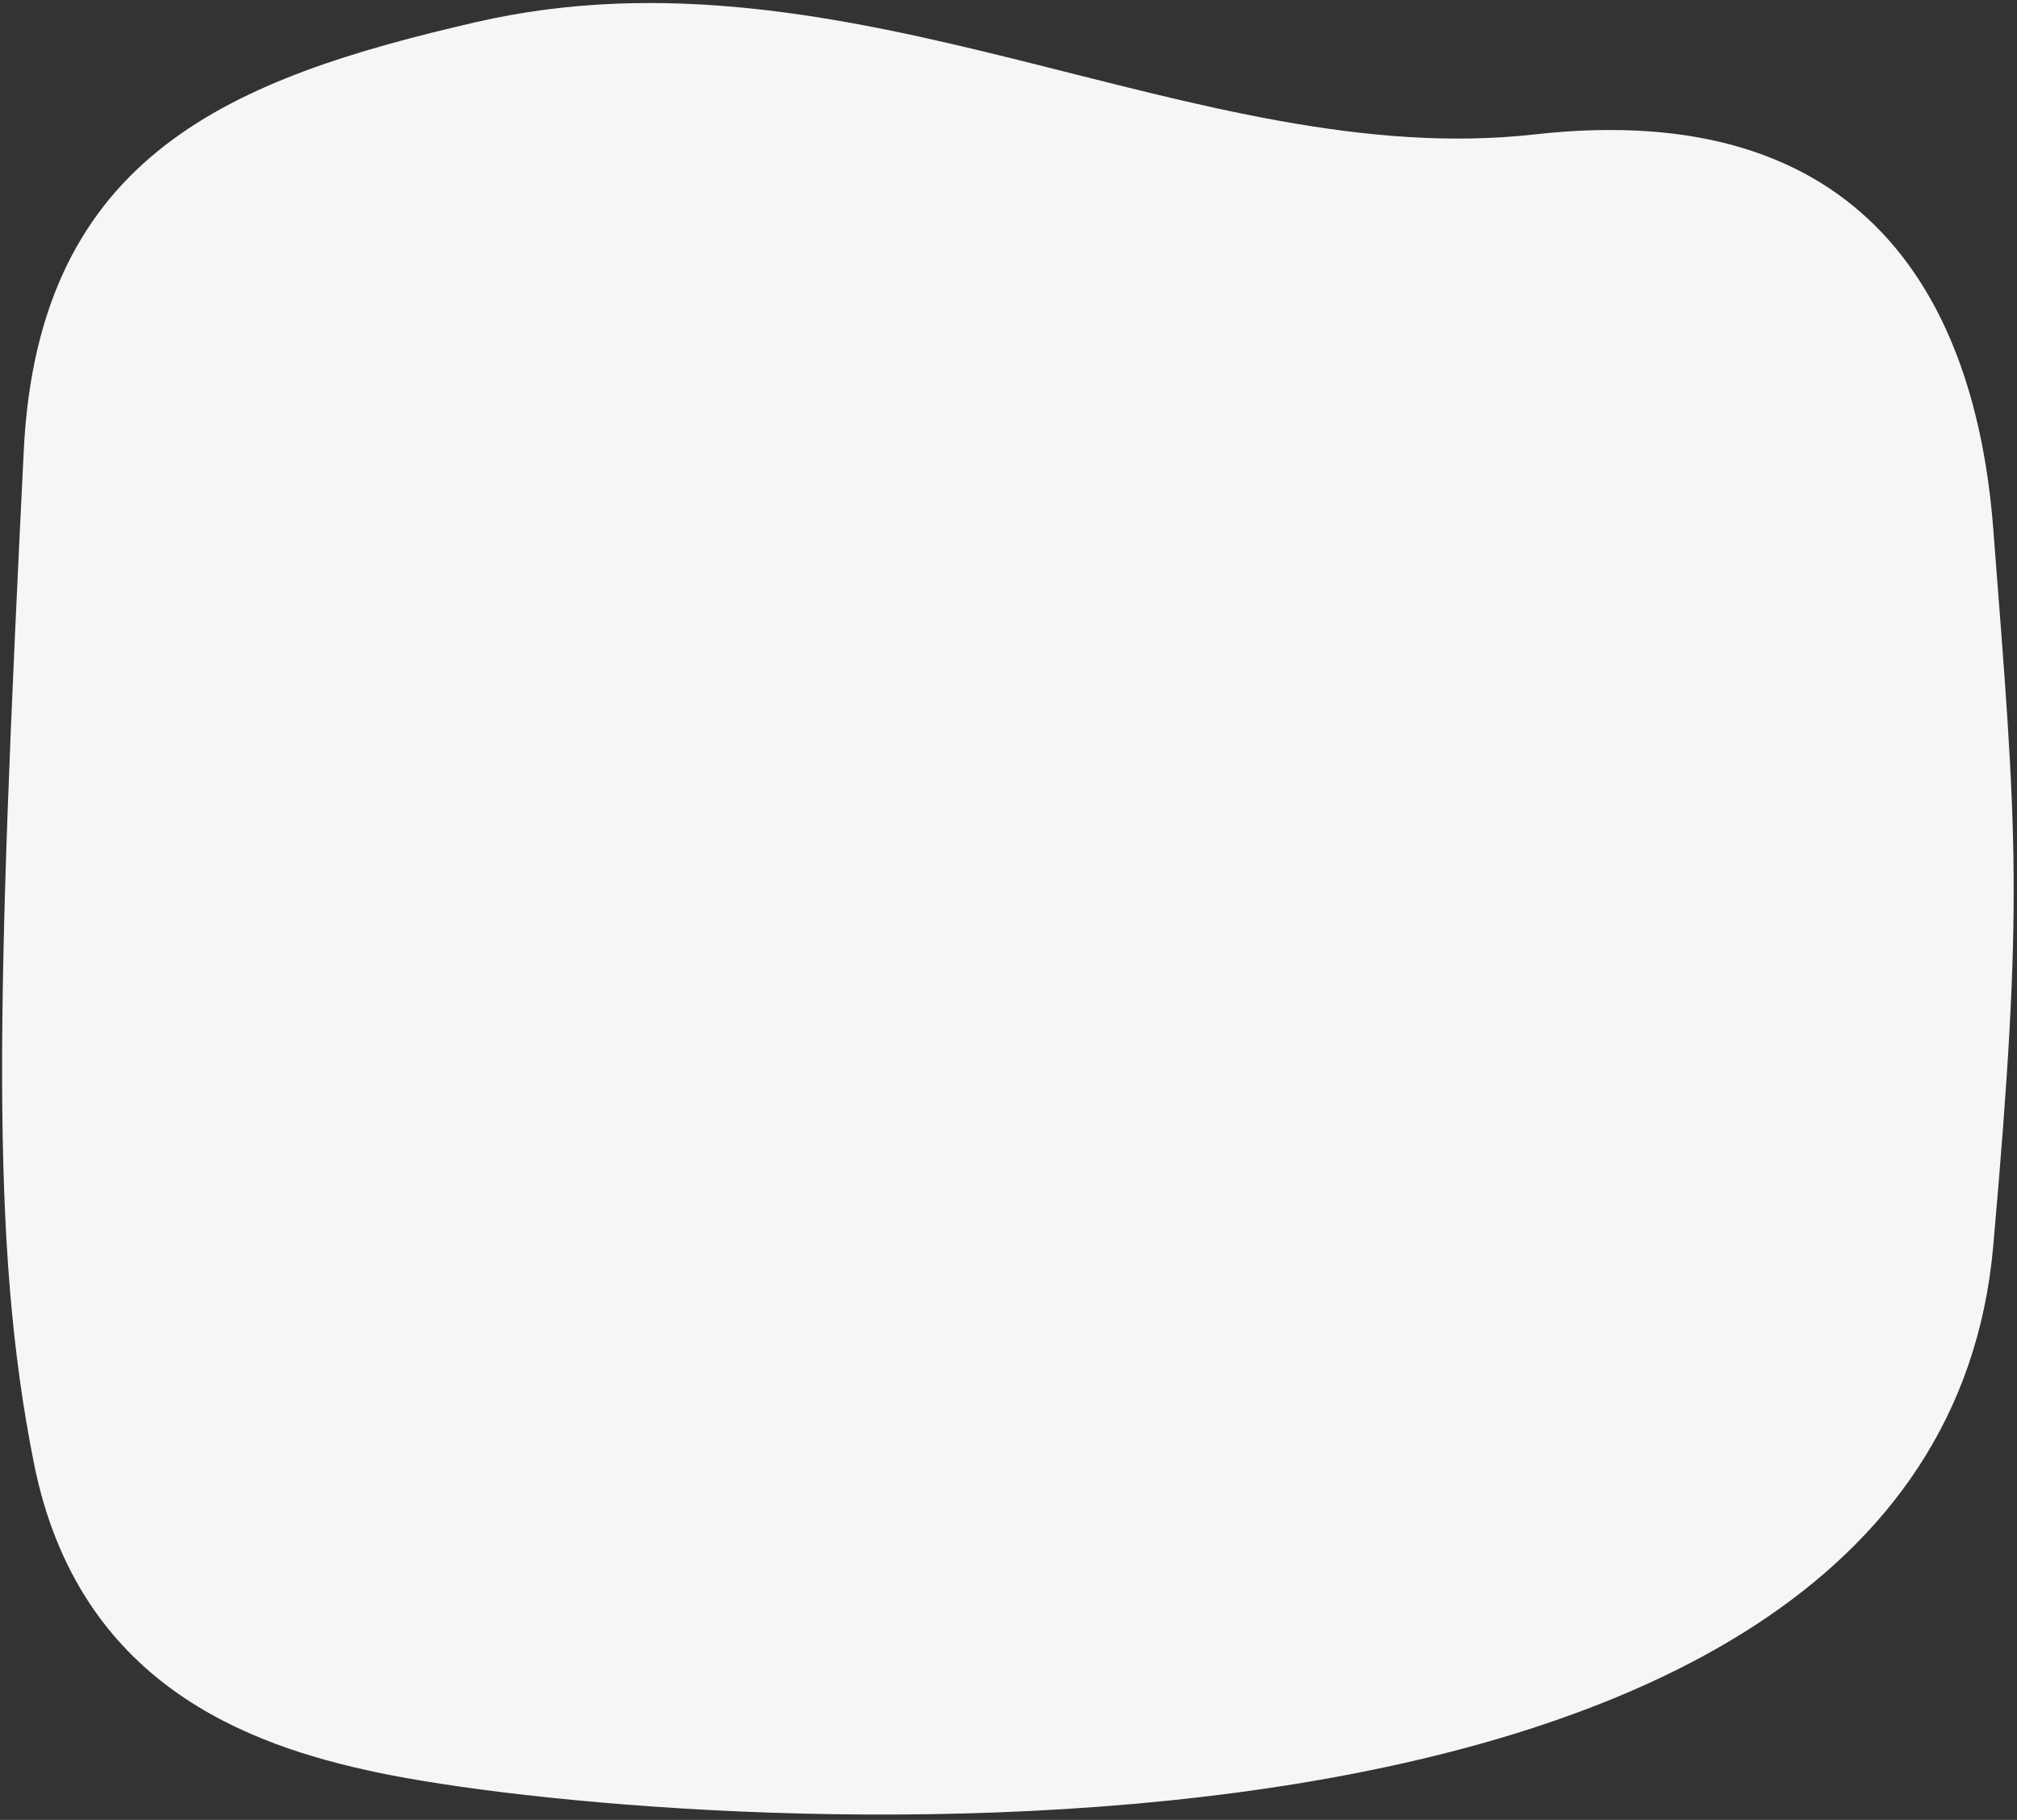 <svg width="297" height="268" fill="none" xmlns="http://www.w3.org/2000/svg"><rect width="100%" height="100%" fill="#333333" stroke="none"/><path d="M226.001 19.791C275 14.288 290.93 44.666 293.5 77.832 297 123 298 132.5 293.5 183.5 284.617 284.184 97.325 269.805 55.501 261c-19-4-44-13-50.5-45.5S-.5 147.5 3.5 66.323C5.66 22.5 34.5 11.486 70.001 3.28c55.272-12.776 106.05 22.122 156 16.511z" fill="#F6F6F6"/></svg>